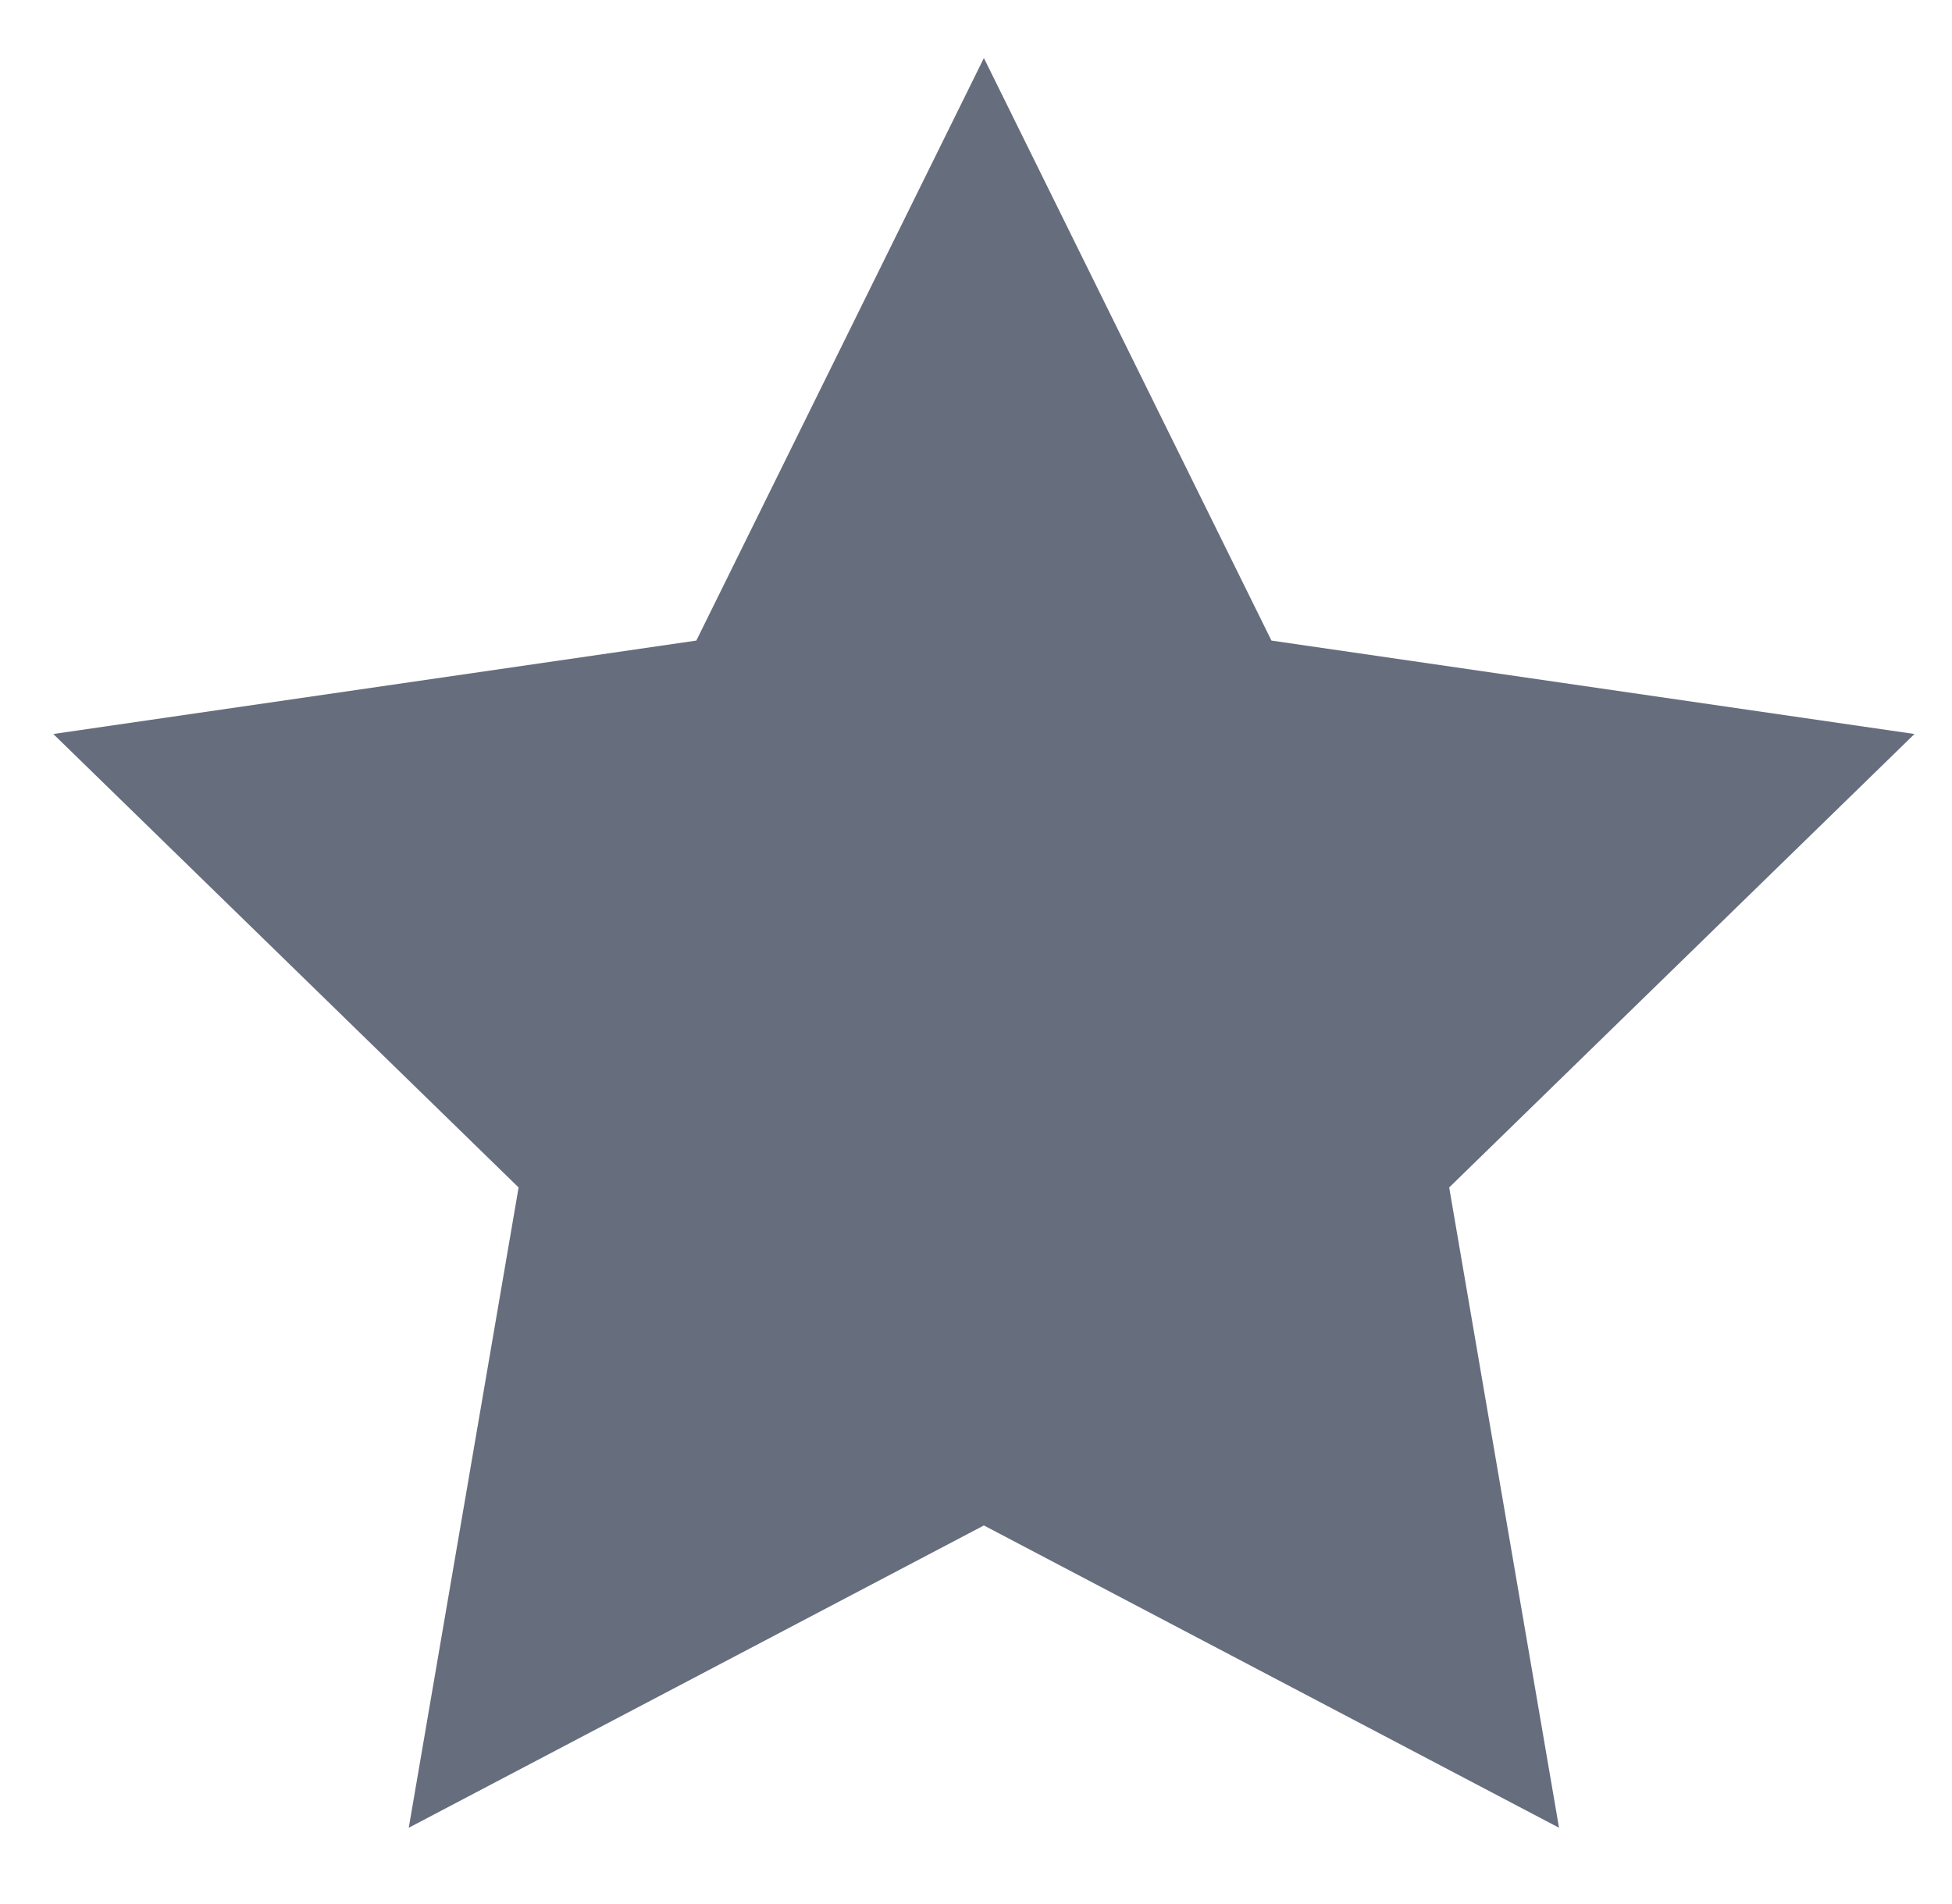 <?xml version="1.0" encoding="utf-8"?>
<!-- Generator: Adobe Illustrator 16.0.0, SVG Export Plug-In . SVG Version: 6.00 Build 0)  -->
<!DOCTYPE svg PUBLIC "-//W3C//DTD SVG 1.1//EN" "http://www.w3.org/Graphics/SVG/1.1/DTD/svg11.dtd">
<svg version="1.1" id="Layer_1" xmlns="http://www.w3.org/2000/svg" xmlns:xlink="http://www.w3.org/1999/xlink" x="0px" y="0px"
	 width="371px" height="362px" viewBox="407.5 127.5 371 362" enable-background="new 407.5 127.5 371 362" xml:space="preserve">
<polygon fill="#666D7D" points="594.5,138.529 649.155,249.273 771.368,267.032 682.935,353.234 703.811,474.953 594.5,417.485 
	485.189,474.953 506.066,353.234 417.632,267.032 539.845,249.273 "/>
</svg>
